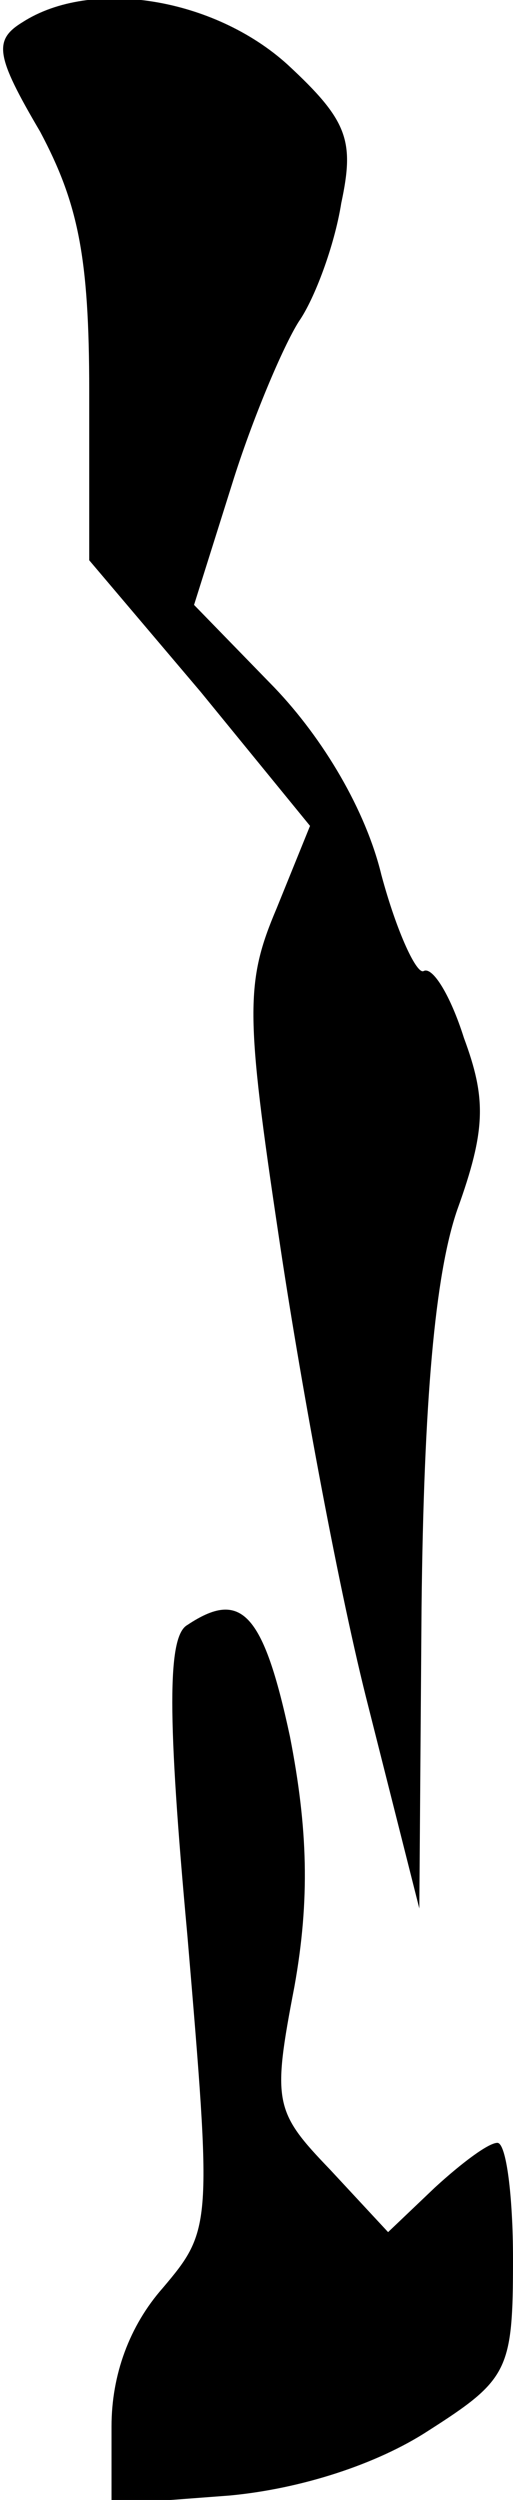 <?xml version="1.0" standalone="no"?>
<!DOCTYPE svg PUBLIC "-//W3C//DTD SVG 20010904//EN"
 "http://www.w3.org/TR/2001/REC-SVG-20010904/DTD/svg10.dtd">
<svg version="1.0" xmlns="http://www.w3.org/2000/svg"
 width="23pt" height="112pt" viewBox="0 0 23 112"
 preserveAspectRatio="xMidYMid meet">
<g transform="translate(0,112) scale(0.1,-0.1)"
fill="#000000" stroke="none">
<path fill="#000000" stroke="none" d="M10 1110 c-13 -8 -12 -15 8 -49 17 -32
22 -56 22 -116 l0 -76 50 -59 49 -60 -15 -37 c-14 -33 -14 -47 1 -147 9 -61
26 -154 39 -206 l24 -95 1 135 c1 92 6 149 16 178 13 36 13 50 3 77 -6 19 -14
32 -18 30 -3 -2 -12 17 -19 43 -7 29 -26 61 -48 84 l-36 37 17 54 c9 29 23 62
30 73 7 10 16 34 19 53 6 28 3 37 -24 62 -33 30 -88 39 -119 19z"/>
<path fill="#000000" stroke="none" d="M84 392 c-9 -5 -9 -41 0 -139 11 -130
11 -132 -11 -158 -15 -17 -23 -39 -23 -62 l0 -35 53 4 c32 3 66 14 89 29 36
23 38 27 38 77 0 28 -3 52 -7 52 -4 0 -16 -9 -28 -20 l-21 -20 -26 28 c-25 26
-26 30 -16 82 7 39 6 71 -2 112 -12 56 -22 66 -46 50z"/>
</g>
</svg>

